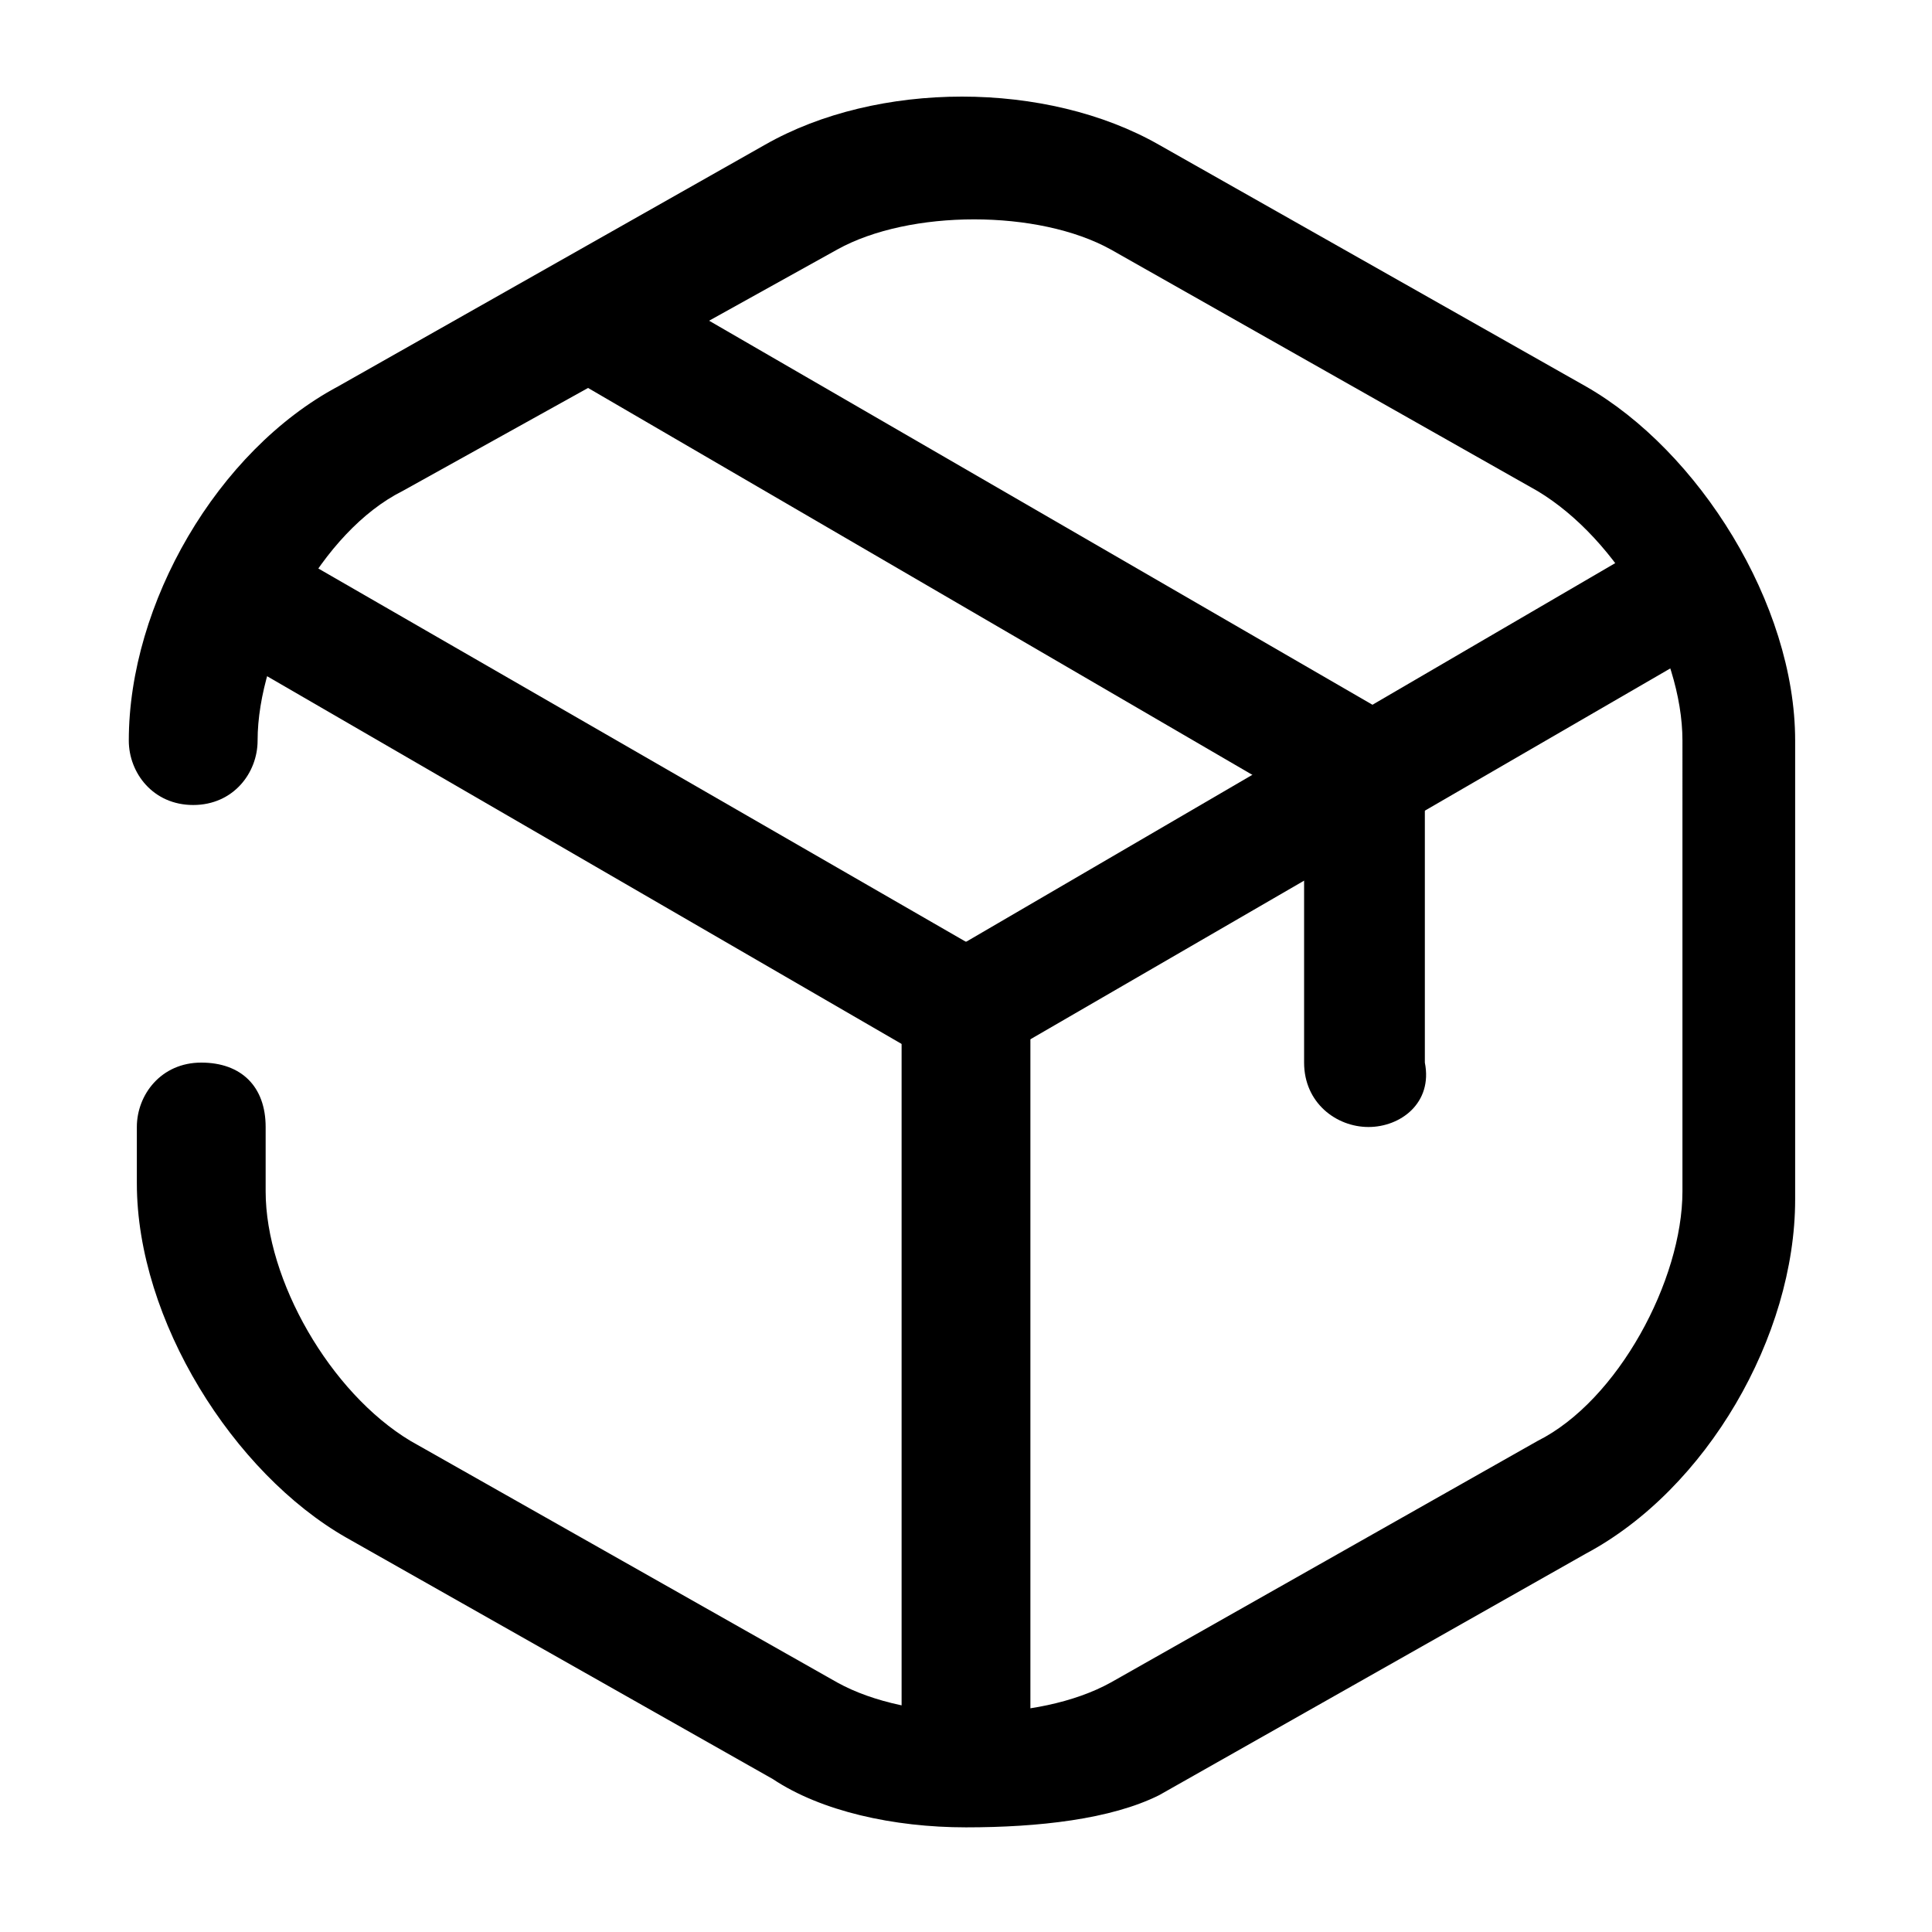 <?xml version="1.0" encoding="utf-8"?>
<!-- Generator: Adobe Illustrator 25.2.0, SVG Export Plug-In . SVG Version: 6.00 Build 0)  -->
<svg version="1.1" id="Layer_1" xmlns="http://www.w3.org/2000/svg" xmlns:xlink="http://www.w3.org/1999/xlink" x="0px" y="0px"
	 viewBox="0 0 24 24" style="enable-background:new 0 0 24 24;" xml:space="preserve">
<g>
	<path class="st0" d="M12,13.3c-0.1,0-0.3,0-0.4-0.1L2.8,8.1c-0.4-0.2-0.5-0.7-0.3-1s0.7-0.5,1-0.3l8.5,4.9l8.4-4.9
		c0.4-0.2,0.8-0.1,1,0.3c0.2,0.4,0.1,0.8-0.3,1l-8.8,5.1C12.3,13.3,12.1,13.3,12,13.3z"/>
</g>
<g>
	<path class="st0" d="M12,22.4c-0.4,0-0.8-0.3-0.8-0.8v-9.1c0-0.4,0.3-0.8,0.8-0.8s0.8,0.3,0.8,0.8v9.1C12.8,22,12.4,22.4,12,22.4z"
		/>
</g>
<g>
	<path class="st0" d="M12,22.7c-0.9,0-1.8-0.2-2.4-0.6l-5.3-3c-1.4-0.8-2.6-2.7-2.6-4.4V14c0-0.4,0.3-0.8,0.8-0.8s0.8,0.3,0.8,0.8
		v0.8c0,1.1,0.8,2.5,1.8,3.1l5.3,3c0.9,0.5,2.5,0.5,3.4,0l5.3-3c1-0.5,1.8-2,1.8-3.1V9.2c0-1.1-0.8-2.5-1.8-3.1l-5.3-3
		c-0.9-0.5-2.5-0.5-3.4,0L5,6.1c-1,0.5-1.8,2-1.8,3.1c0,0.4-0.3,0.8-0.8,0.8S1.6,9.6,1.6,9.2c0-1.7,1.1-3.6,2.6-4.4l5.3-3
		c1.4-0.8,3.5-0.8,4.9,0l5.3,3c1.4,0.8,2.6,2.7,2.6,4.4v5.7c0,1.7-1.1,3.6-2.6,4.4l-5.3,3C13.8,22.6,12.9,22.7,12,22.7z"/>
</g>
<g>
	<path class="st0" d="M17,14c-0.4,0-0.8-0.3-0.8-0.8V10L7.1,4.7c-0.4-0.2-0.5-0.7-0.3-1c0.2-0.4,0.7-0.5,1-0.3l9.5,5.5
		c0.2,0.1,0.4,0.4,0.4,0.6v3.7C17.8,13.7,17.4,14,17,14z"/>
</g>
</svg>
